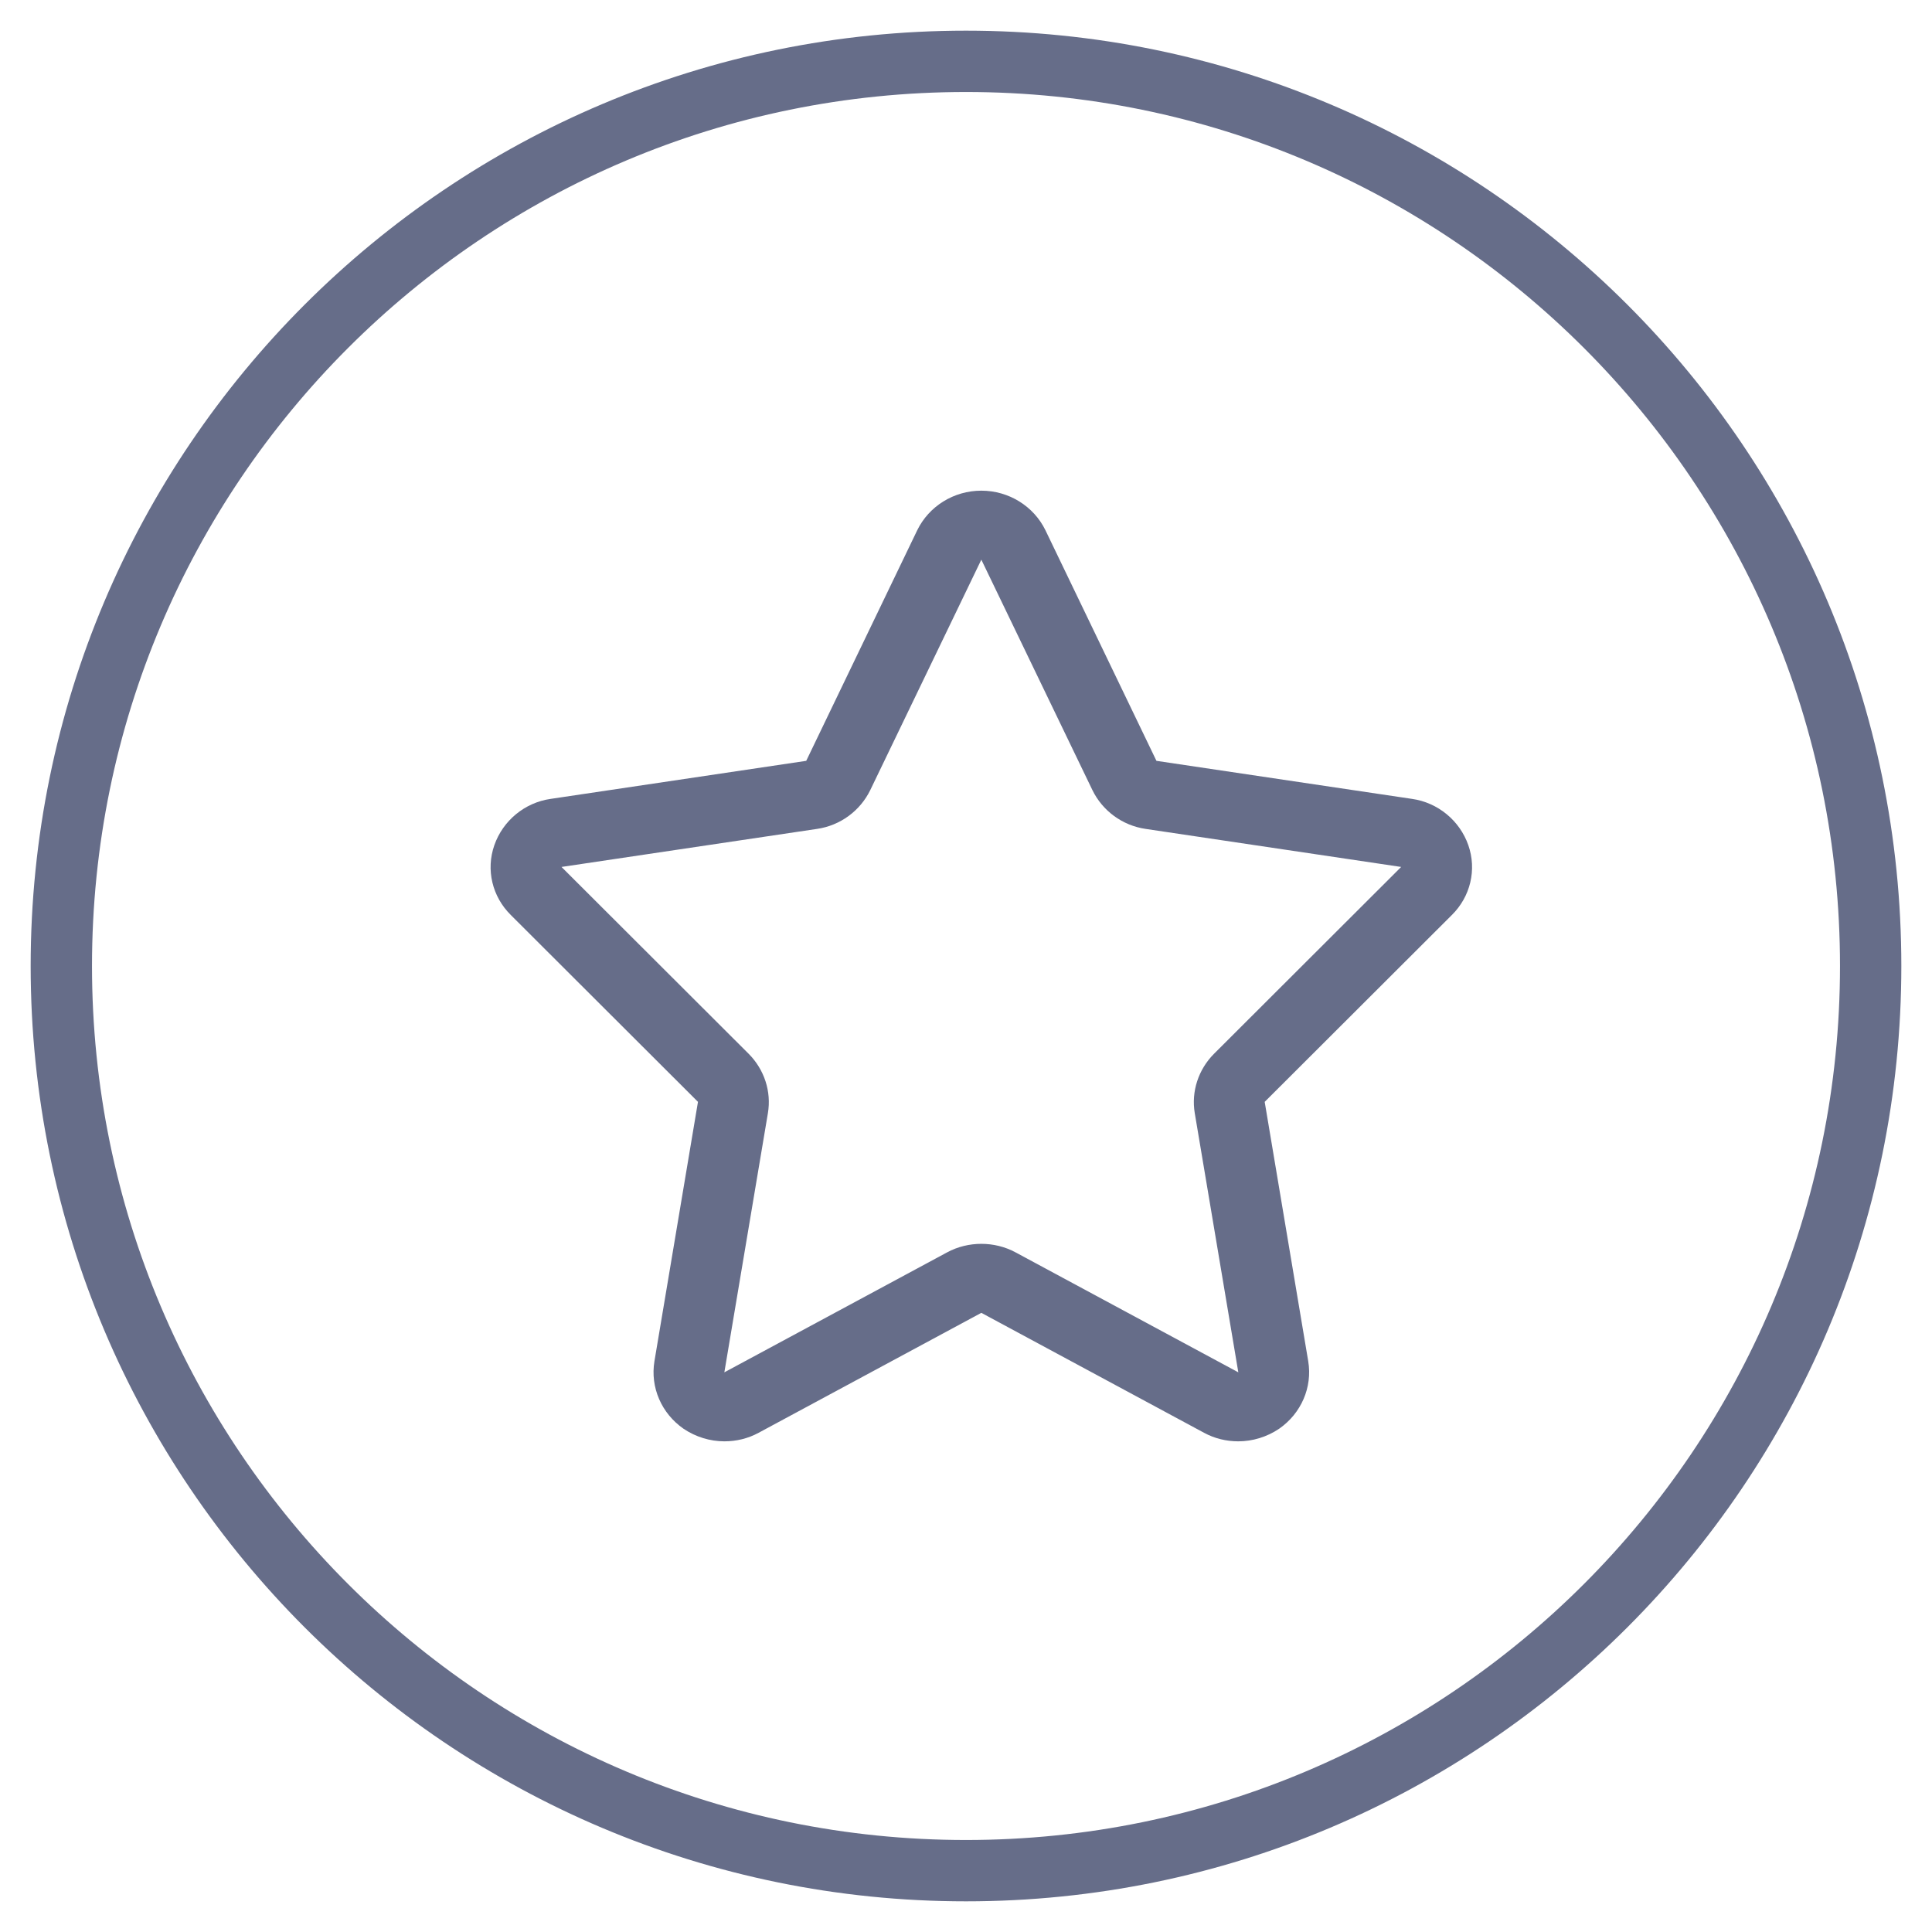 <svg xmlns="http://www.w3.org/2000/svg" viewBox="0 0 63 63" width="63" height="63">
	<style>
		tspan { white-space:pre }
		.shp0 { fill: #666d89 } 
		.shp1 { fill: none;stroke: #666d89;stroke-width: 2 } 
	</style>
	<path id="star" class="shp0" d="M47.88 27.56C47.6 26.76 46.89 26.17 46.04 26.05L37.71 24.81L34.09 17.29C33.71 16.51 32.9 16 32 16C31.1 16 30.29 16.51 29.91 17.29L26.29 24.81L17.96 26.05C17.11 26.17 16.4 26.76 16.12 27.56C15.84 28.36 16.05 29.24 16.66 29.84L22.76 35.93L21.34 44.39C21.2 45.24 21.57 46.09 22.29 46.59C22.69 46.86 23.16 47 23.62 47C24.01 47 24.39 46.91 24.74 46.72L32 42.81L39.26 46.72C39.61 46.91 39.99 47 40.38 47C40.84 47 41.31 46.86 41.71 46.59C42.43 46.09 42.8 45.24 42.66 44.39L41.24 35.93L47.34 29.84C47.95 29.24 48.16 28.36 47.88 27.56ZM39.59 34.36C39.08 34.87 38.84 35.59 38.96 36.3L40.38 44.75L33.12 40.84C32.77 40.65 32.38 40.56 32 40.56C31.62 40.56 31.23 40.65 30.88 40.84L23.62 44.75L25.04 36.3C25.16 35.59 24.92 34.87 24.41 34.36L18.31 28.27L26.64 27.03C27.4 26.92 28.05 26.44 28.38 25.76L32 18.25L35.62 25.76C35.95 26.44 36.6 26.92 37.36 27.03L45.69 28.27L39.59 34.36Z" />
	<path id="Ellipse" class="shp1" d="M31.5 2C47.79 2 61 15.21 61 31.5C61 47.79 47.79 61 31.5 61C15.21 61 2 47.79 2 31.5C2 15.21 15.21 2 31.5 2Z" />
</svg>